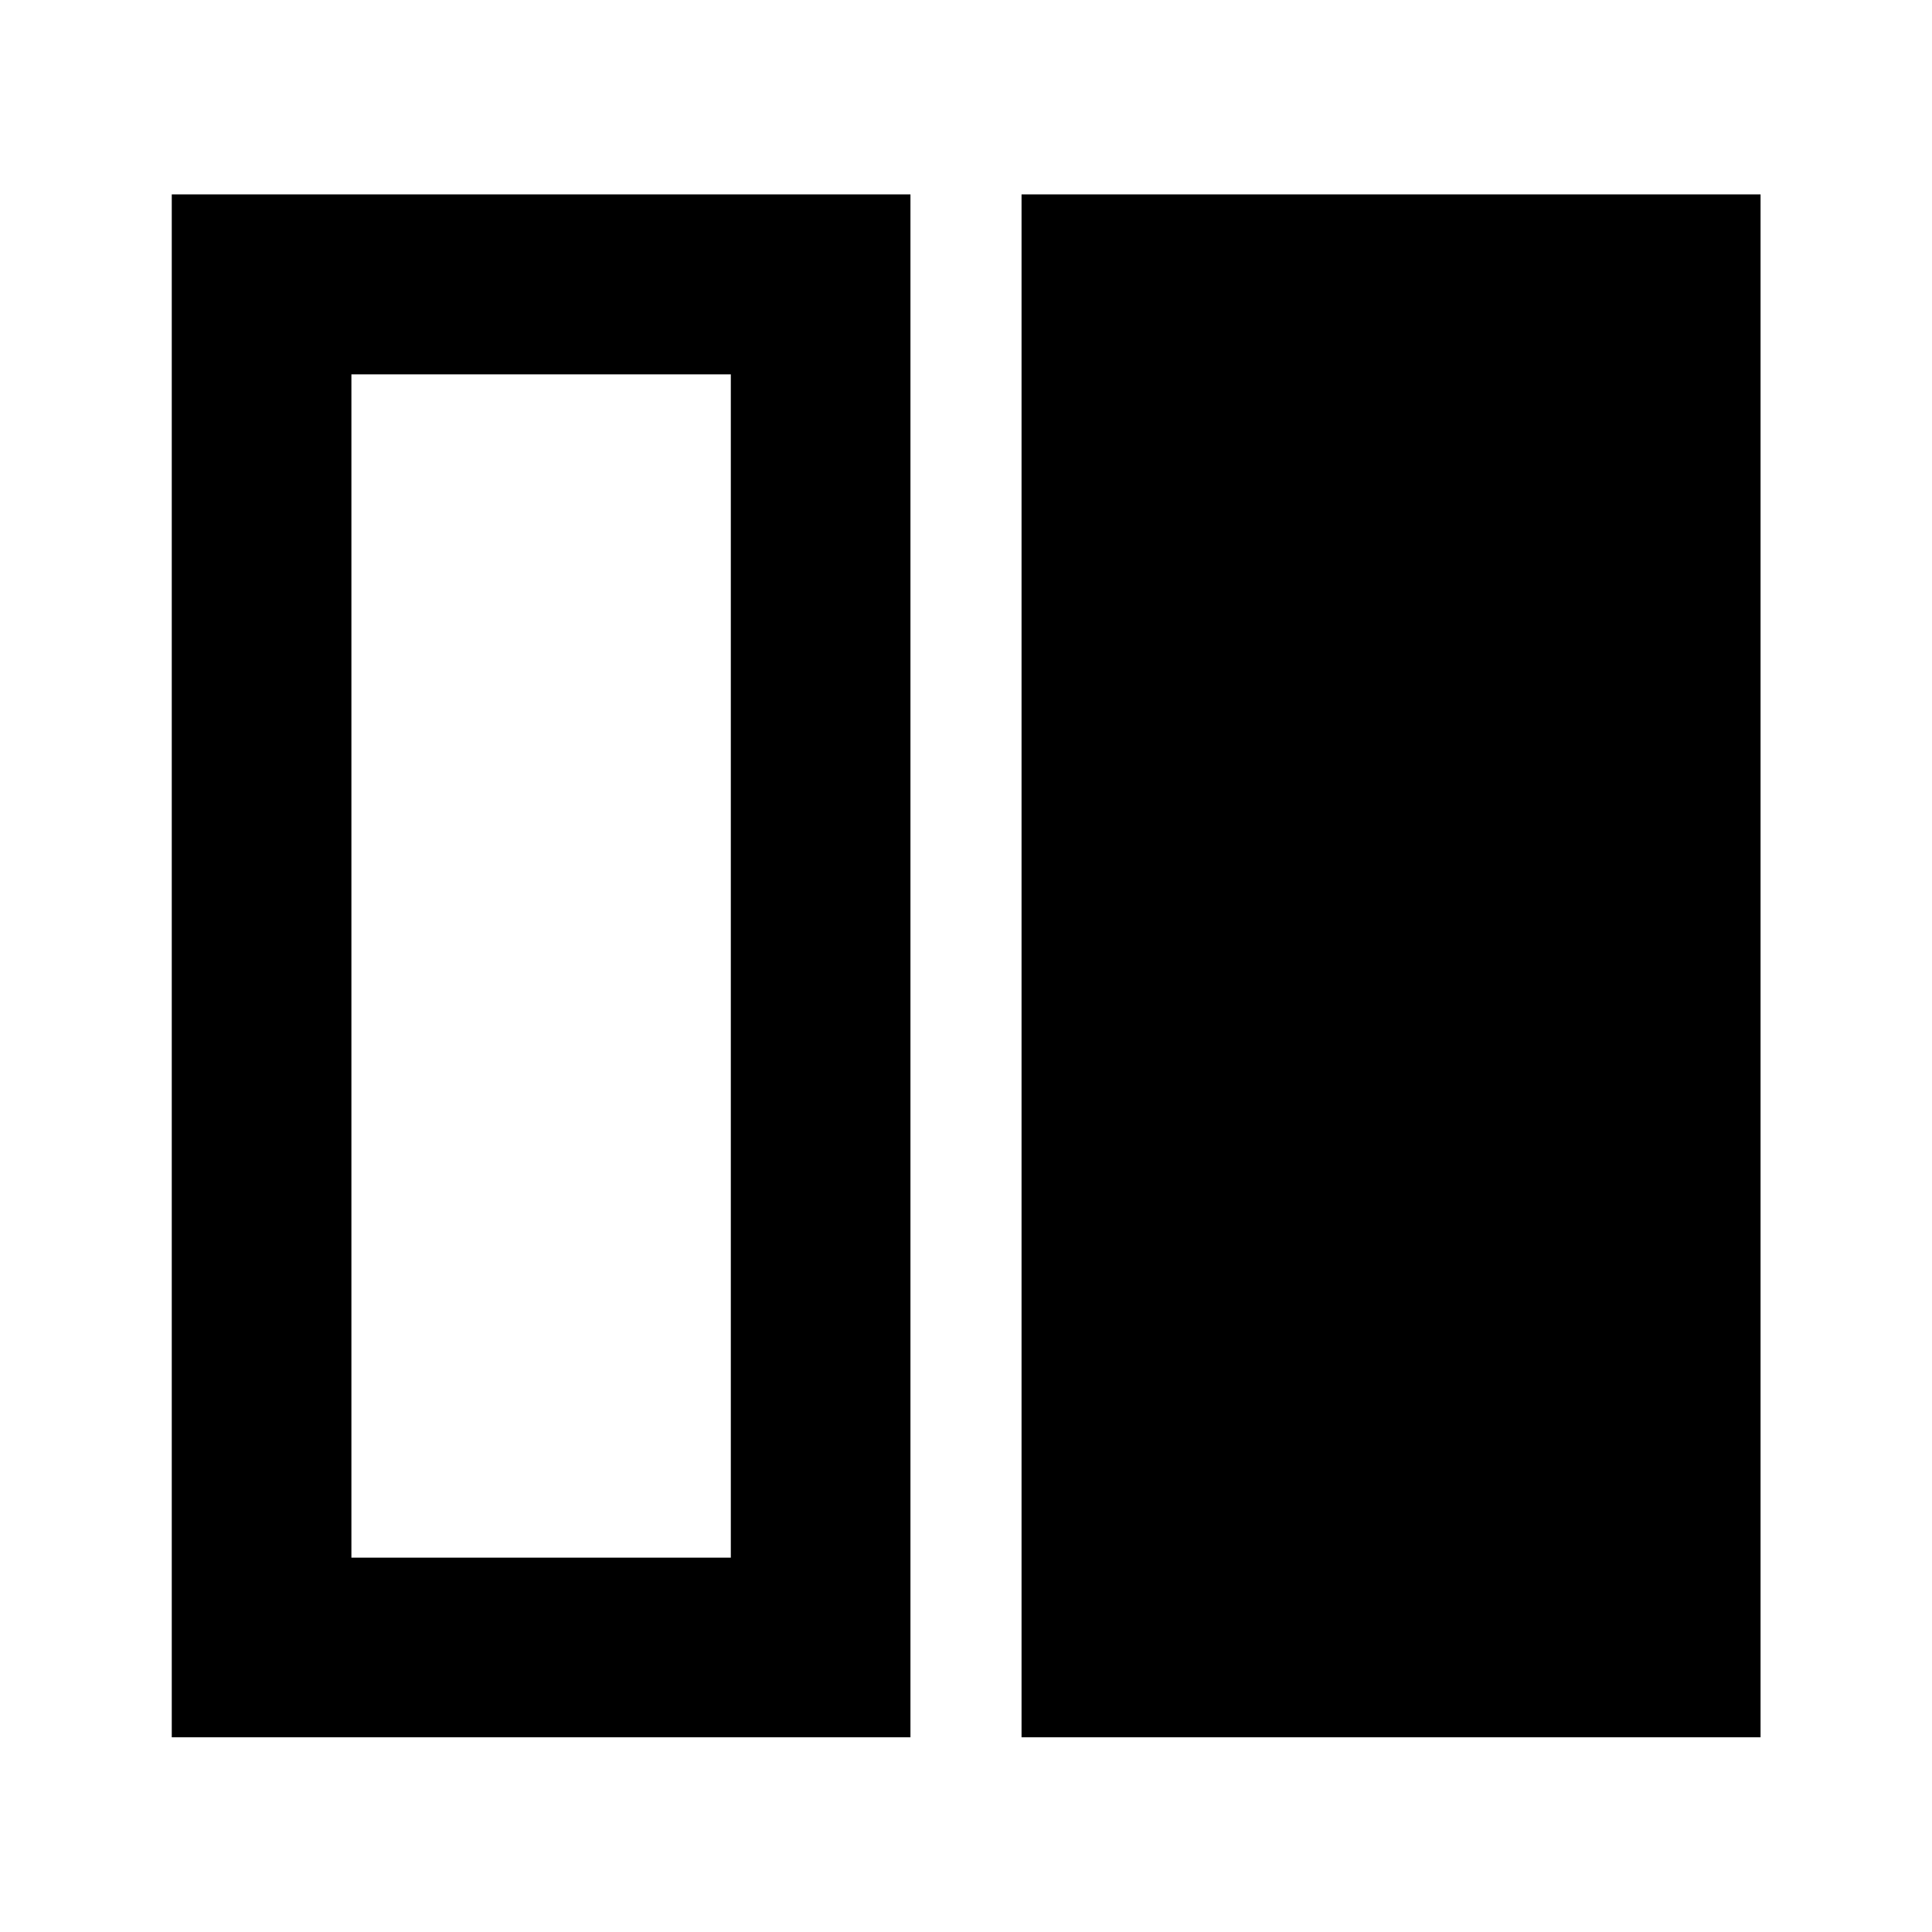 <svg xmlns="http://www.w3.org/2000/svg" height="40" viewBox="0 -960 960 960" width="40"><path d="M507.6-96.75v-766.66h367.21v766.66H507.6Zm-422.25 0v-766.66H452.4v766.66H85.35Zm89.26-677.24v587.98h188.53v-587.98H174.61Z"/></svg>